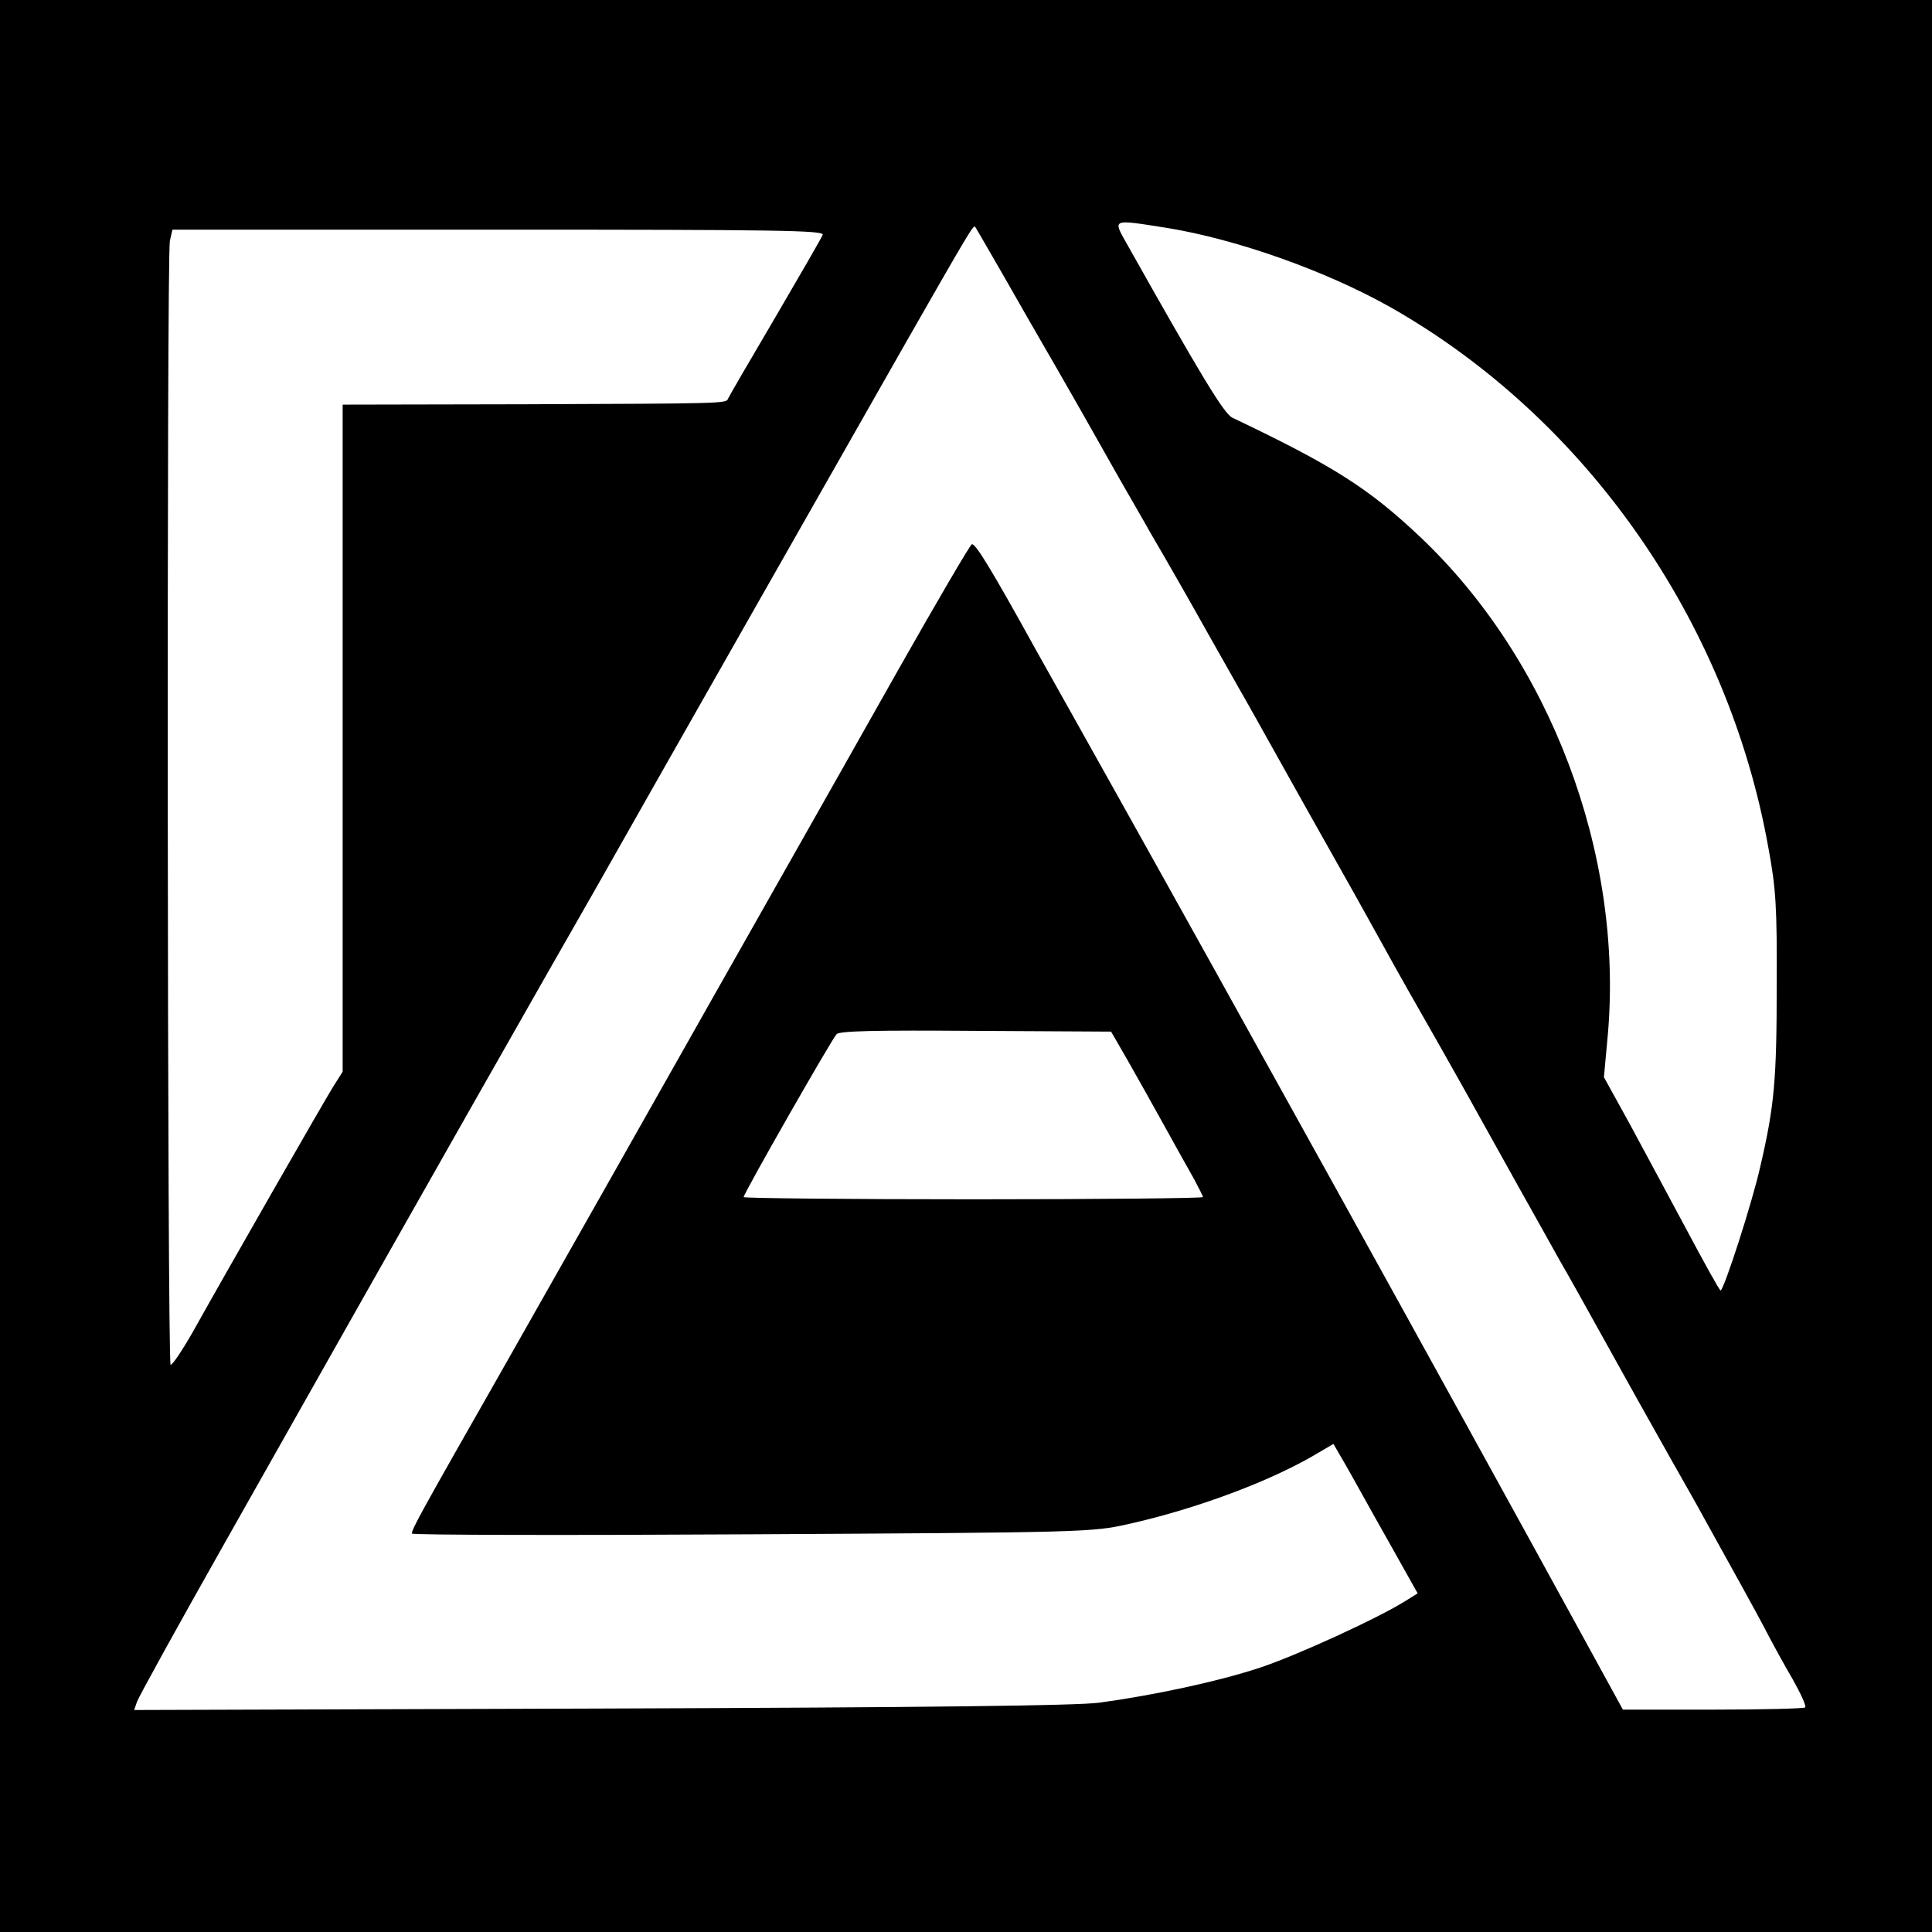 <?xml version="1.0" standalone="no"?>
<!DOCTYPE svg PUBLIC "-//W3C//DTD SVG 20010904//EN"
 "http://www.w3.org/TR/2001/REC-SVG-20010904/DTD/svg10.dtd">
<svg version="1.0" xmlns="http://www.w3.org/2000/svg"
 width="530pt" height="530pt" viewBox="0 0 530 530"
 preserveAspectRatio="xMidYMid meet">
<g transform="translate(0,530) scale(0.1,-0.1)"
fill="#000000" stroke="none">
<path d="M0 2650 l0 -2650 2650 0 2650 0 0 2650 0 2650 -2650 0 -2650 0 0
-2650z m3200 2025 c192 -31 437 -118 613 -217 537 -304 927 -861 1038 -1483
21 -113 24 -162 23 -380 0 -254 -6 -328 -45 -495 -21 -95 -100 -340 -109 -340
-3 0 -45 76 -94 168 -49 92 -120 223 -157 292 l-69 125 11 120 c42 494 -158
1024 -515 1362 -142 134 -238 195 -515 327 -23 10 -90 122 -288 474 -41 73
-46 71 107 47z m-385 -240 c136 -235 166 -289 257 -450 25 -44 63 -109 83
-145 51 -87 109 -189 160 -280 23 -41 60 -106 82 -145 22 -38 75 -133 118
-210 101 -181 140 -249 205 -365 29 -52 63 -113 75 -135 26 -48 103 -184 158
-280 41 -72 66 -117 204 -365 45 -80 100 -179 123 -220 24 -41 75 -133 115
-205 86 -155 109 -196 190 -340 34 -60 75 -132 90 -160 103 -186 132 -238 165
-300 20 -39 55 -103 78 -142 22 -39 38 -74 34 -77 -3 -3 -117 -6 -253 -6
l-247 0 -103 188 c-407 743 -986 1788 -1282 2317 -77 138 -178 318 -224 400
-121 219 -167 295 -177 292 -5 -2 -95 -156 -201 -343 -105 -186 -232 -411
-282 -499 -50 -88 -148 -261 -218 -385 -224 -397 -354 -626 -580 -1025 -234
-411 -255 -449 -255 -462 0 -4 420 -5 932 -2 920 5 934 6 1033 28 184 41 386
116 512 190 l51 30 33 -57 c18 -31 69 -124 115 -205 l83 -148 -32 -20 c-76
-48 -301 -151 -401 -184 -115 -38 -293 -76 -441 -96 -64 -8 -462 -13 -1368
-16 l-1279 -4 8 23 c4 12 113 210 242 438 129 228 274 485 322 570 48 85 207
366 354 625 147 259 298 524 336 590 191 338 665 1171 852 1500 176 308 188
328 193 323 1 -1 65 -111 140 -243z m-558 221 c-3 -8 -62 -110 -131 -228 -69
-117 -127 -217 -129 -222 -4 -13 -16 -13 -554 -15 l-503 -1 0 -915 0 -915 -26
-41 c-26 -42 -288 -499 -384 -671 -30 -53 -58 -94 -62 -92 -9 6 -11 3037 -2
3083 l7 31 894 0 c766 0 894 -2 890 -14z m836 -2264 c24 -42 70 -124 102 -182
32 -58 69 -124 82 -147 12 -23 23 -44 23 -47 0 -3 -283 -6 -630 -6 -346 0
-630 3 -630 6 0 10 242 434 255 447 8 9 108 11 382 9 l371 -2 45 -78z"/>
</g>
</svg>
